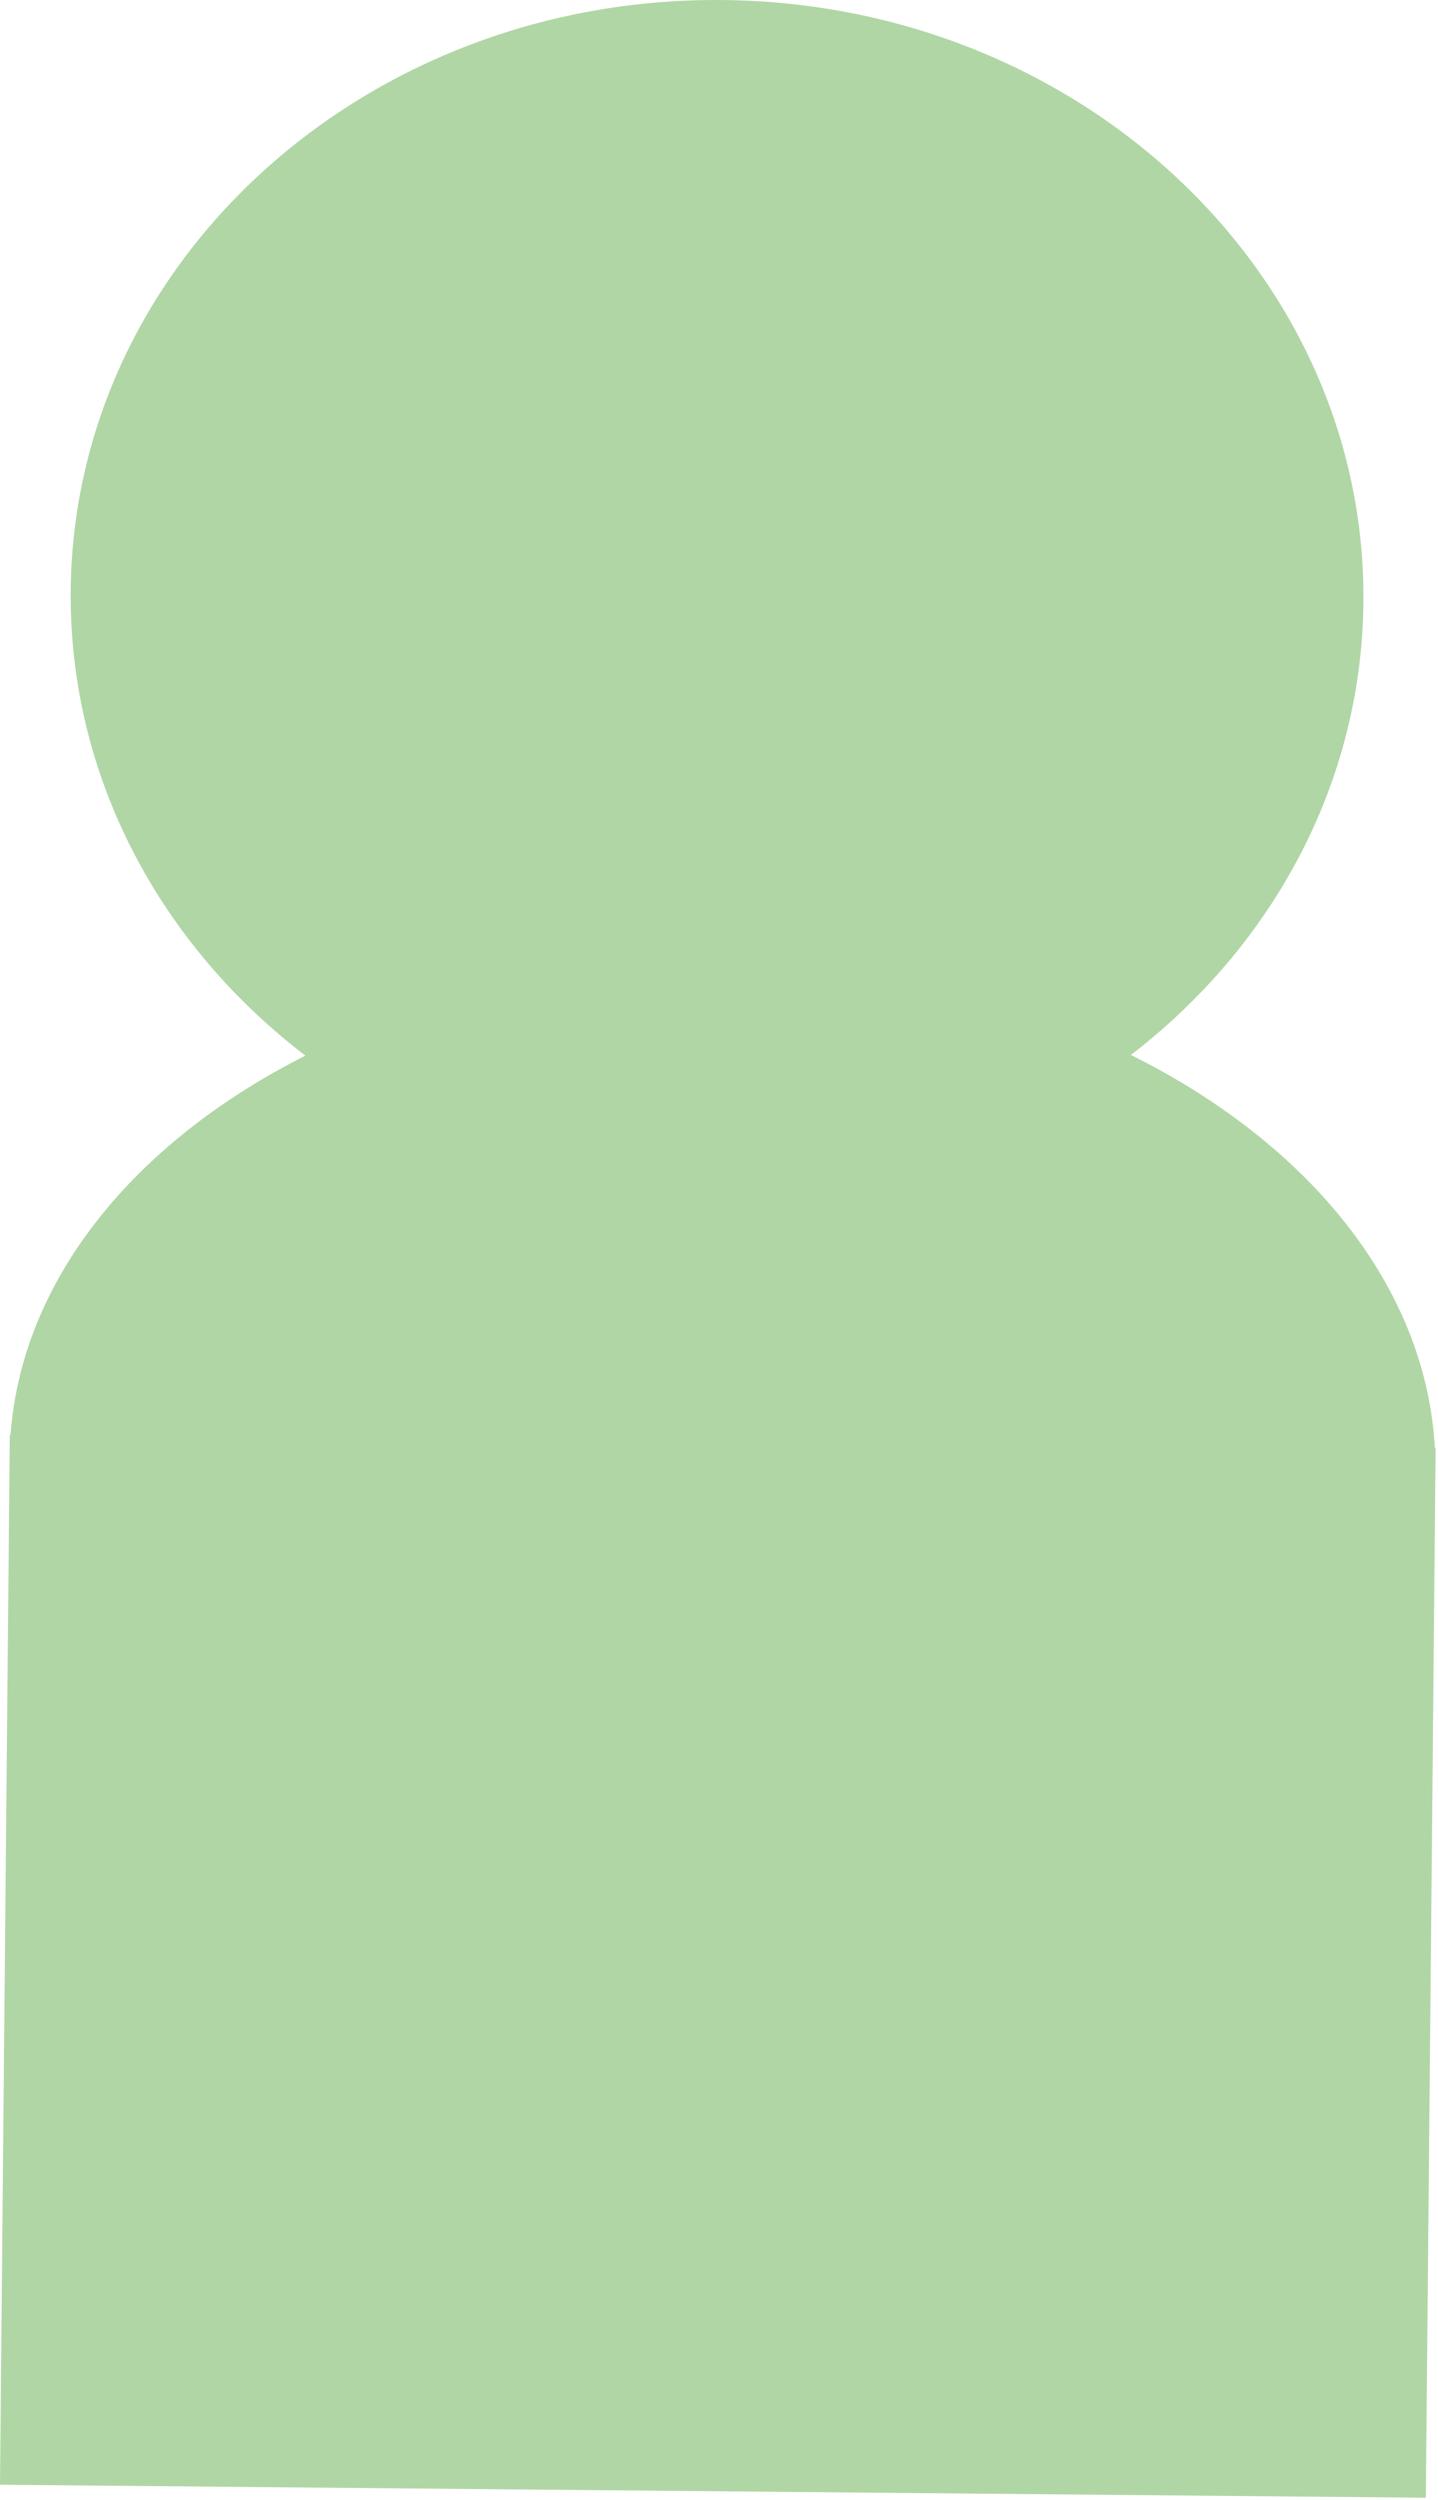 <svg width="244" height="424" viewBox="0 0 244 424" fill="none" xmlns="http://www.w3.org/2000/svg">
<path fill-rule="evenodd" clip-rule="evenodd" d="M231.344 102.135C231.055 133.044 215.76 160.577 191.89 178.911C221.926 193.837 241.945 218.067 243.464 245.516L243.596 245.517L241.934 423.59L0 421.385L1.618 247.99C1.618 247.747 1.618 247.505 1.621 247.262C1.623 247.021 1.627 246.78 1.632 246.54L1.662 243.312L1.786 243.314C3.762 216.749 23.046 193.522 51.818 179.027C27.248 160.259 11.703 131.828 11.999 100.136C12.52 44.283 62.045 -0.547 122.615 0.005C183.185 0.557 231.865 46.282 231.344 102.135Z" fill="#B0D6A5"/>
</svg>
